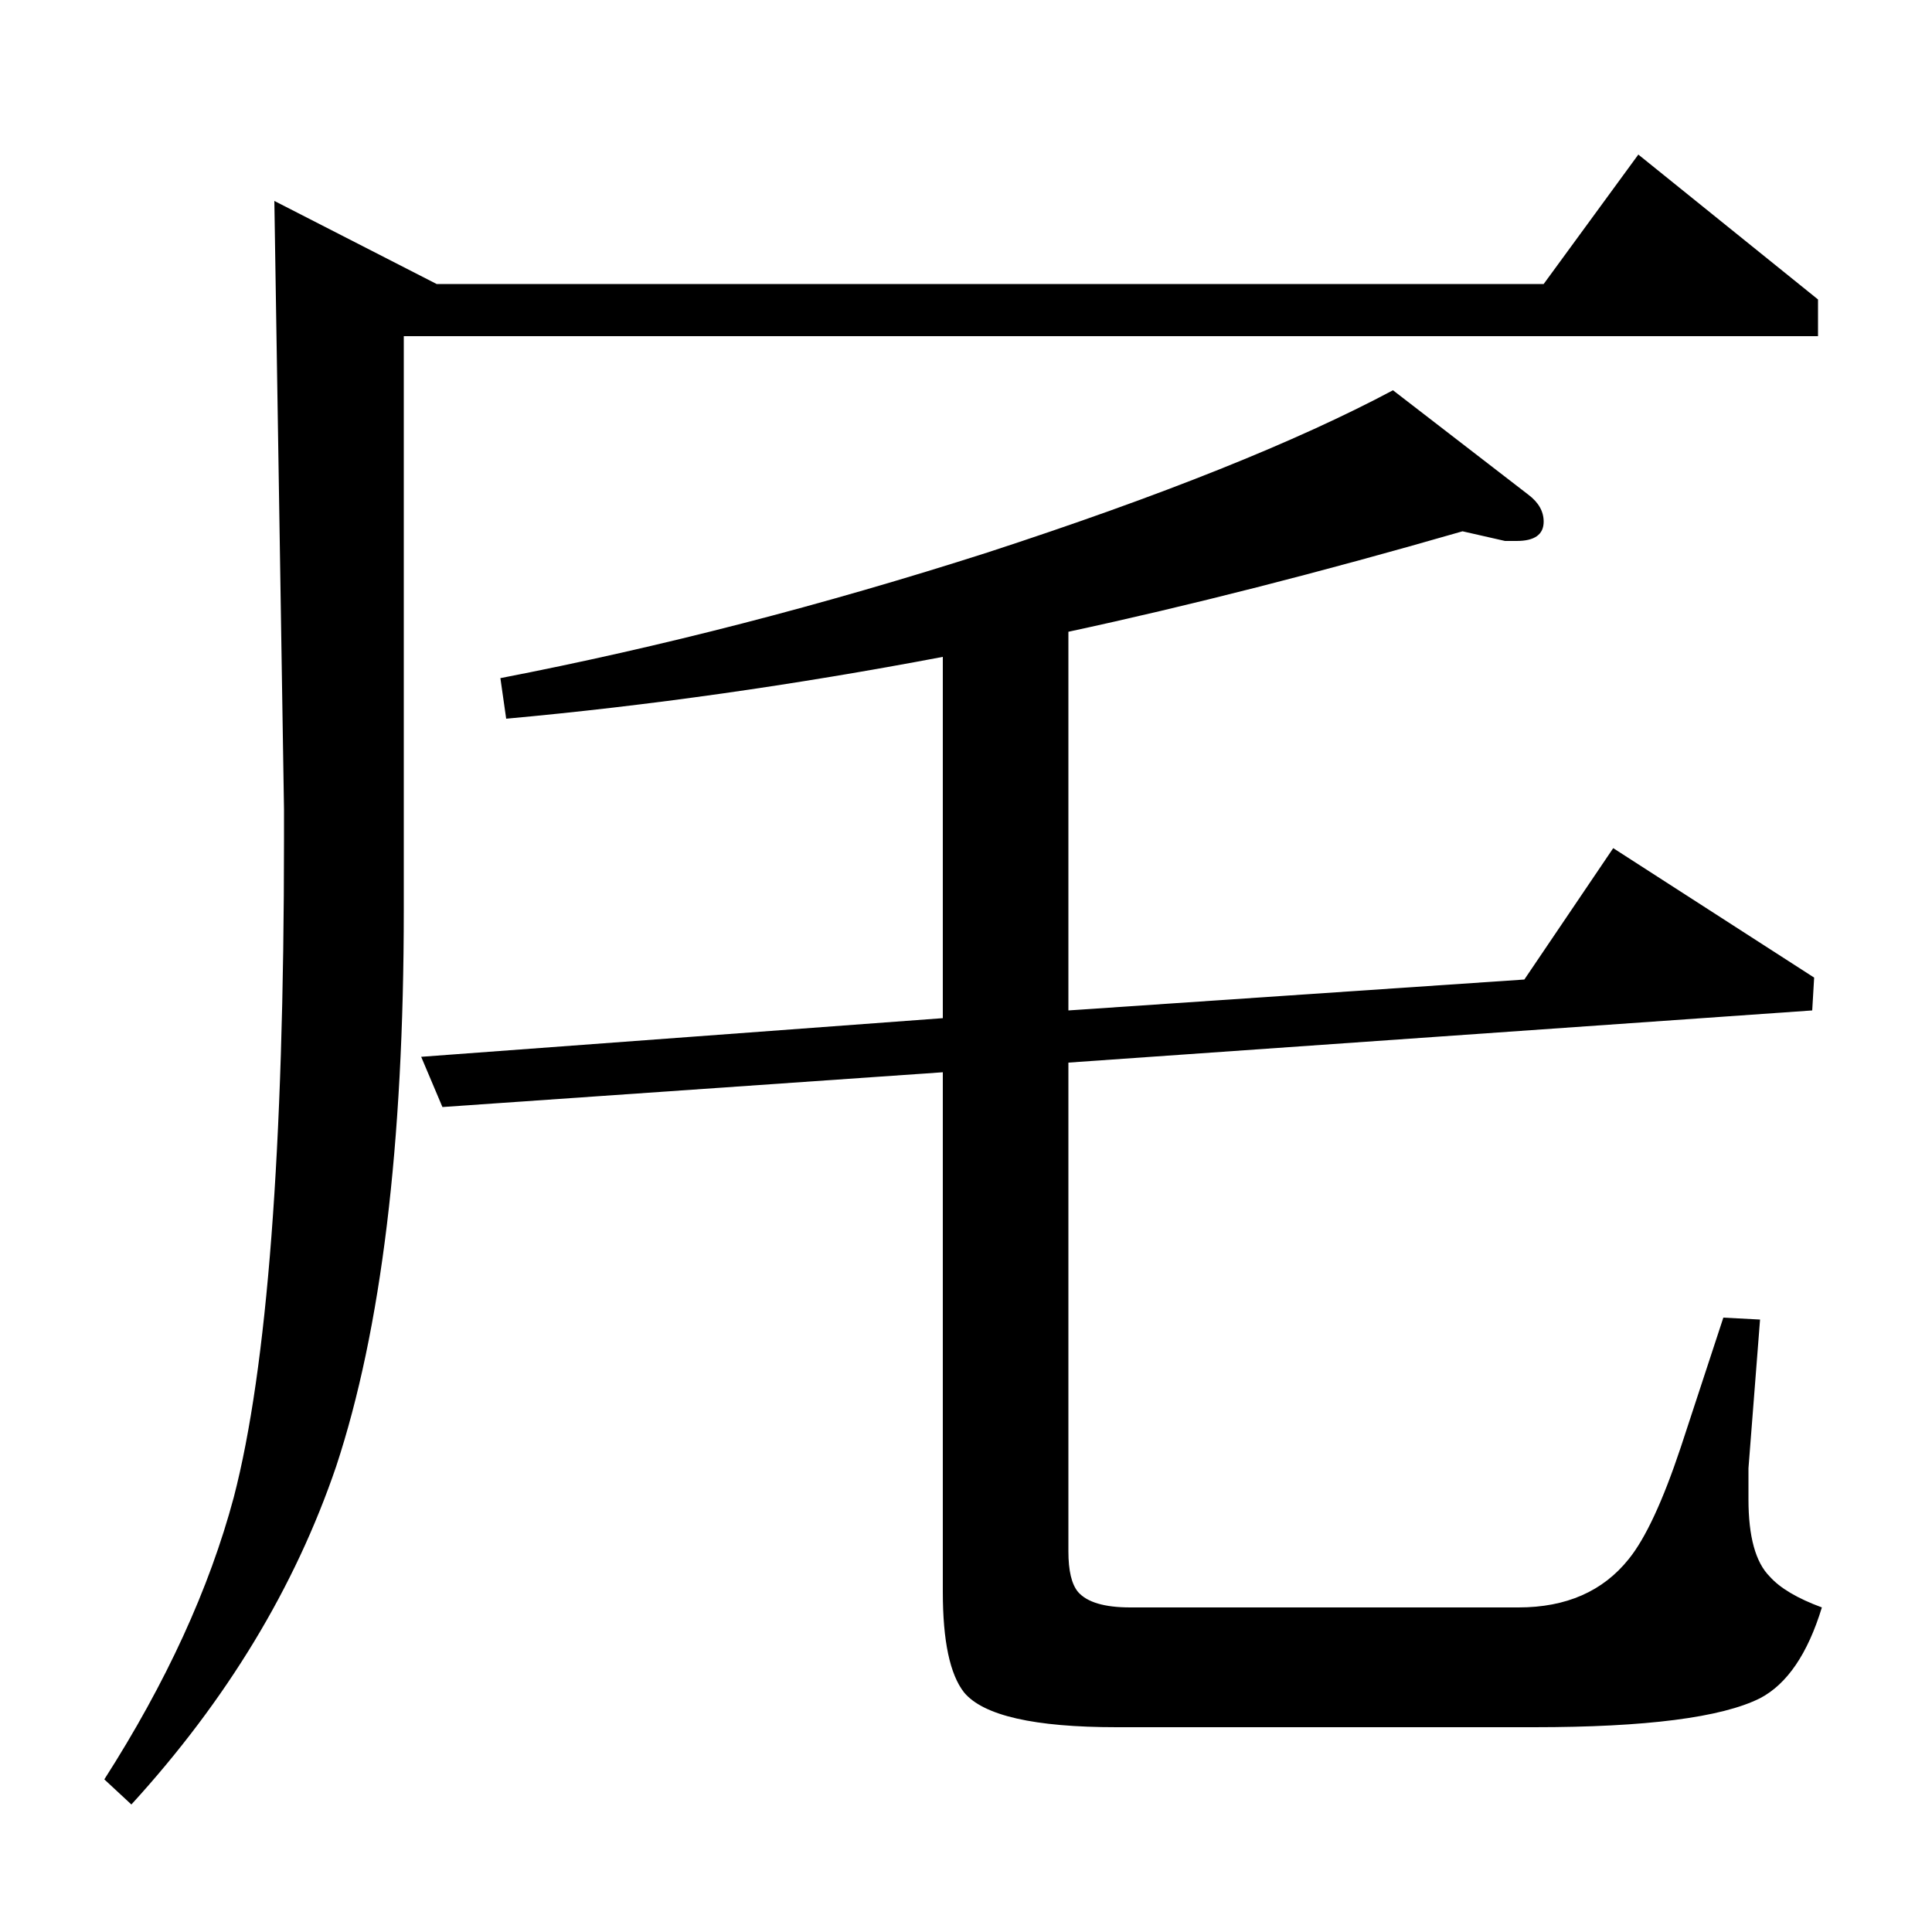 <?xml version="1.0" standalone="no"?>
<!DOCTYPE svg PUBLIC "-//W3C//DTD SVG 1.1//EN" "http://www.w3.org/Graphics/SVG/1.1/DTD/svg11.dtd" >
<svg xmlns="http://www.w3.org/2000/svg" xmlns:xlink="http://www.w3.org/1999/xlink" version="1.1" viewBox="0 -120 1000 1000">
  <g transform="matrix(1 0 0 -1 0 880)">
   <path fill="currentColor"
d="M54 79q48 75 67 146q26 100 26 341v15l-5 315l84 -43h573l49 67l93 -75v-19h-732v-297q0 -182 -35 -288q-32 -94 -106 -175zM229 427l-11 26l270 20v187q-116 -22 -226 -32l-3 21q124 24 252 65q135 44 210 84l70 -54q8 -6 8 -14q0 -10 -14 -10h-6l-22 5
q-111 -32 -204 -52v-196l236 16l46 68l104 -67l-1 -17l-385 -27v-253q0 -15 5 -21q7 -8 27 -8h201q37 0 57 25q13 16 27 58l22 67l19 -1l-6 -77v-16q0 -29 11 -40q8 -9 27 -16q-11 -36 -32 -47q-30 -15 -117 -15h-216q-64 0 -79 18q-11 14 -11 52v269z" />
  </g>

</svg>
